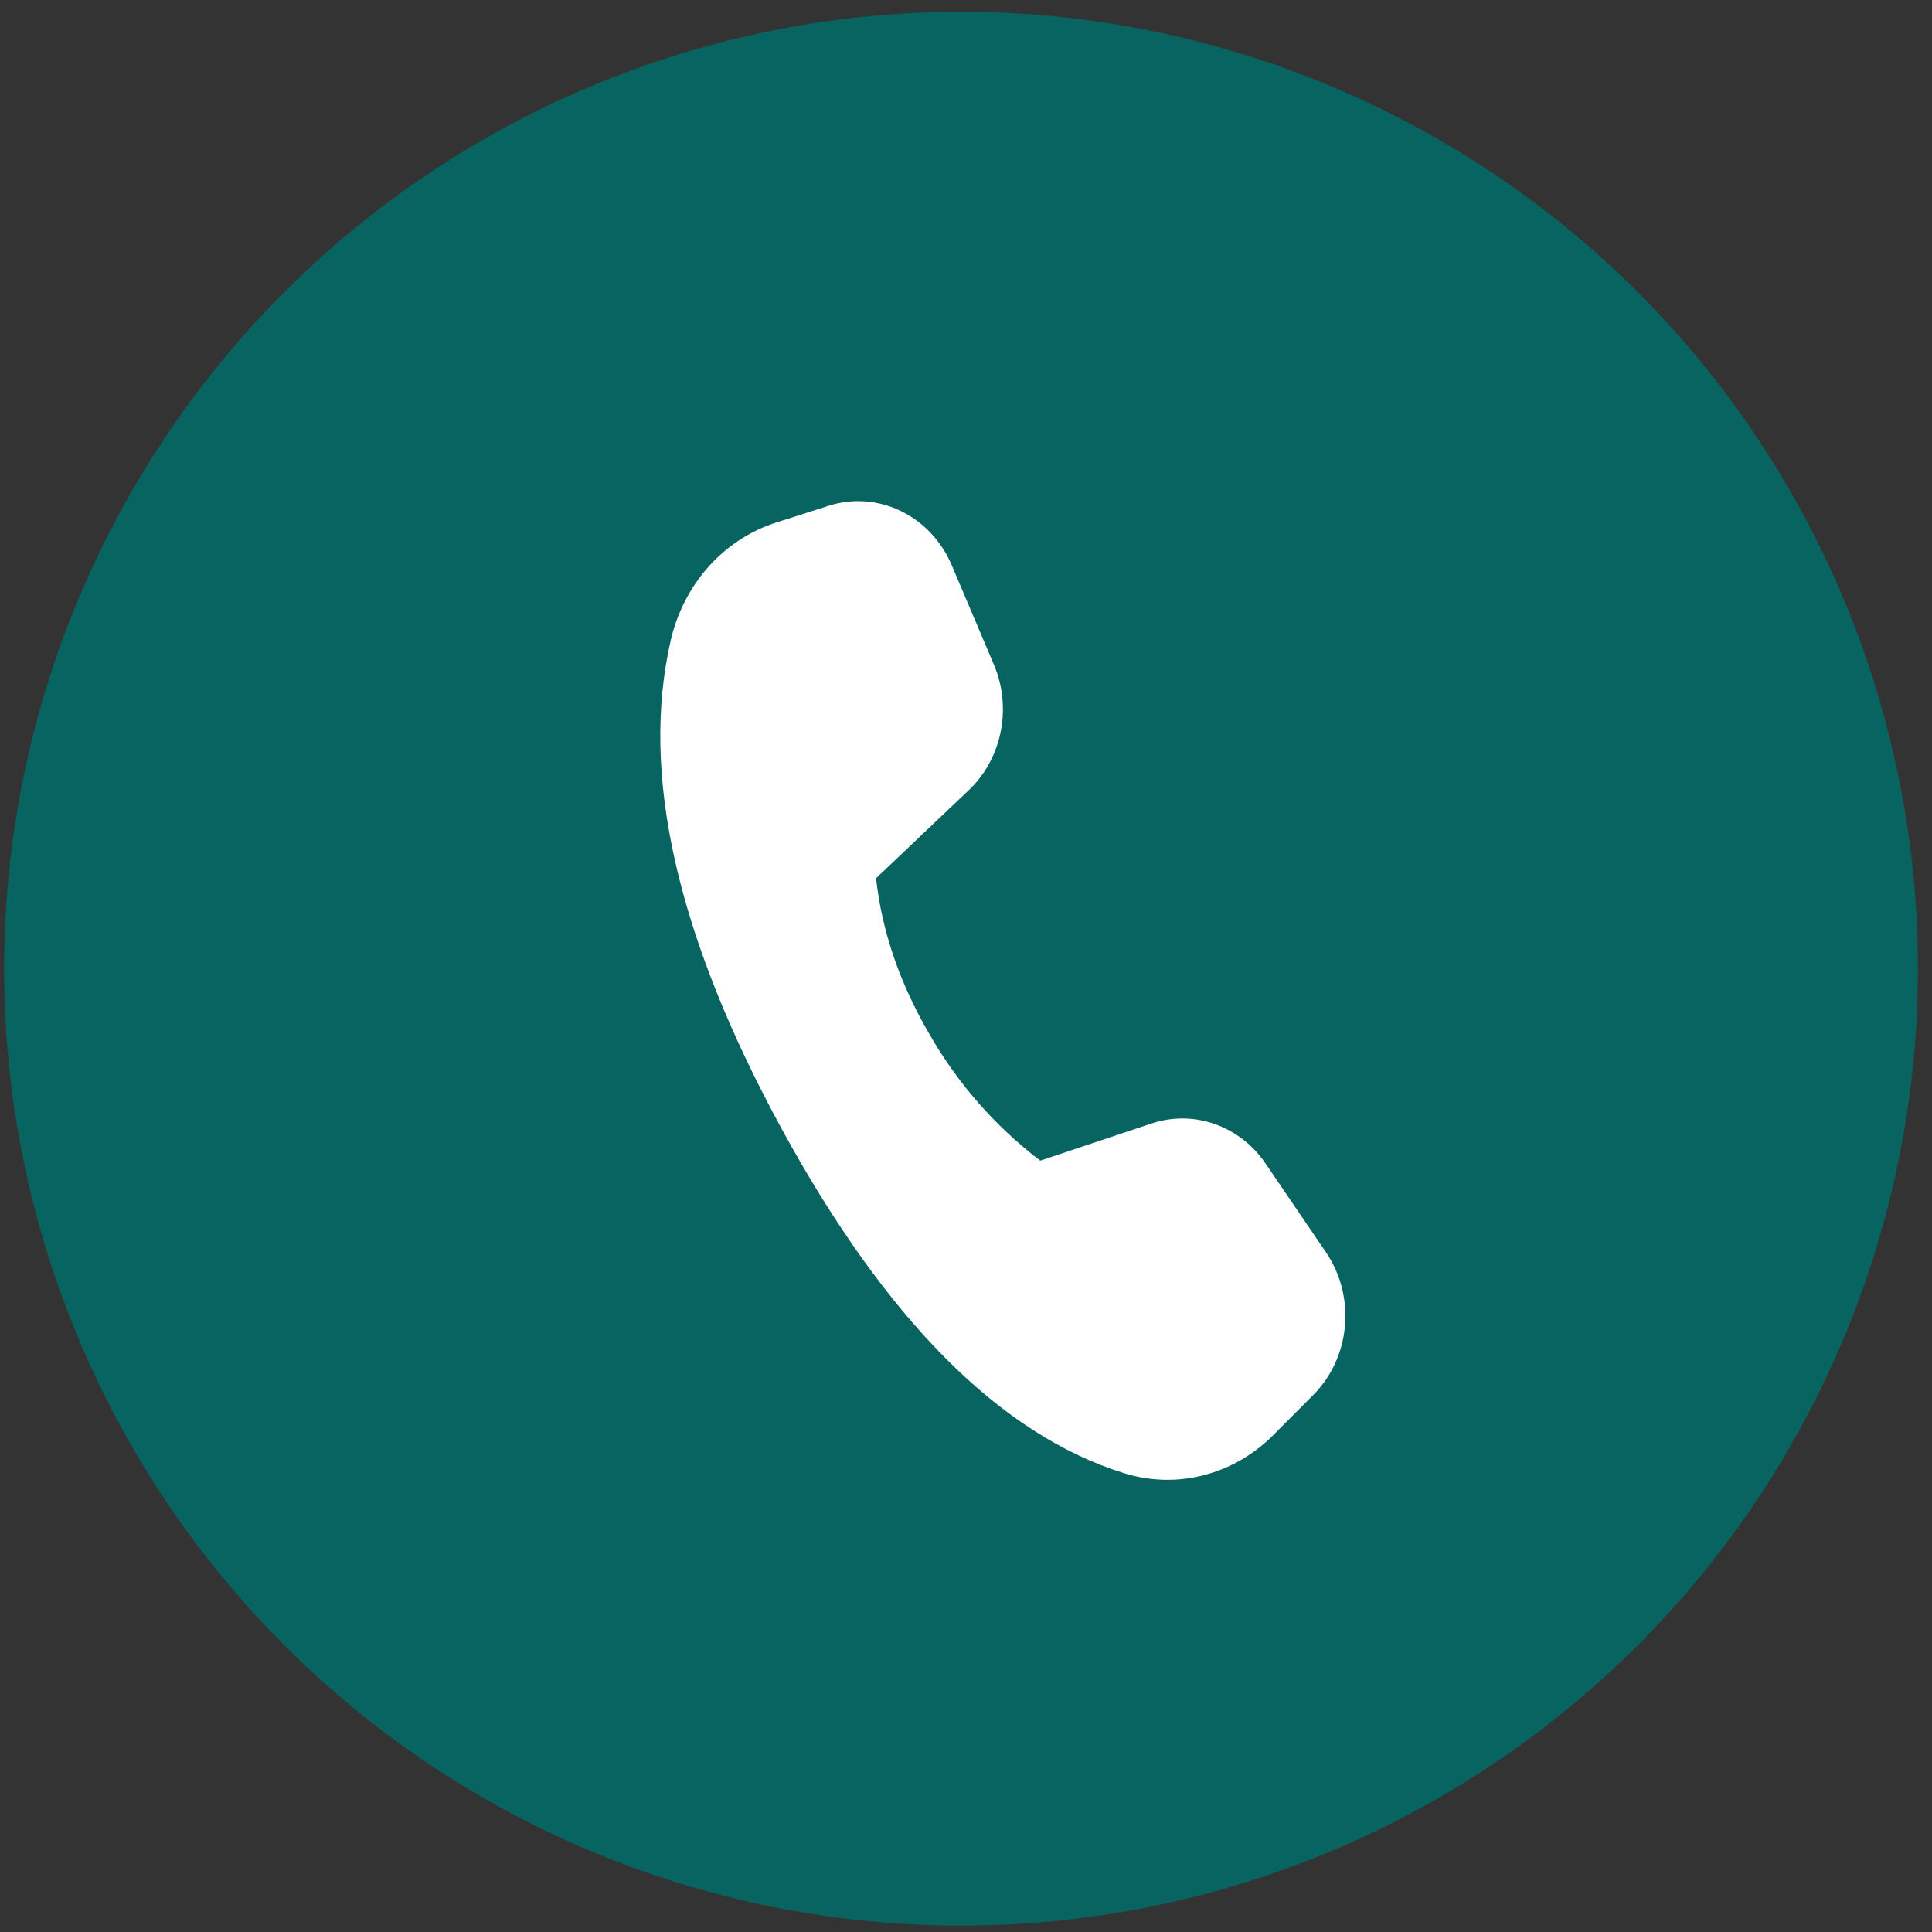 <svg width="40" height="40" viewBox="0 0 40 40" fill="none" xmlns="http://www.w3.org/2000/svg">
<rect x="0" y="0" width="40" height="40" fill="#333333" stroke="none"/>
<circle cx="19.897" cy="20.056" r="19.812" fill="#076461"/>
<path d="M16.064 10.82L17.155 10.472C18.176 10.145 19.268 10.673 19.706 11.705L20.577 13.759C20.957 14.654 20.746 15.707 20.056 16.361L18.138 18.183C18.257 19.273 18.623 20.346 19.237 21.401C19.82 22.423 20.602 23.317 21.537 24.03L23.843 23.26C24.717 22.97 25.668 23.305 26.204 24.092L27.452 25.926C28.076 26.842 27.964 28.104 27.191 28.88L26.362 29.712C25.537 30.54 24.36 30.841 23.27 30.5C20.698 29.698 18.333 27.316 16.175 23.355C14.014 19.387 13.252 16.02 13.887 13.256C14.155 12.093 14.983 11.166 16.066 10.82H16.064Z" fill="white"/>
</svg>
